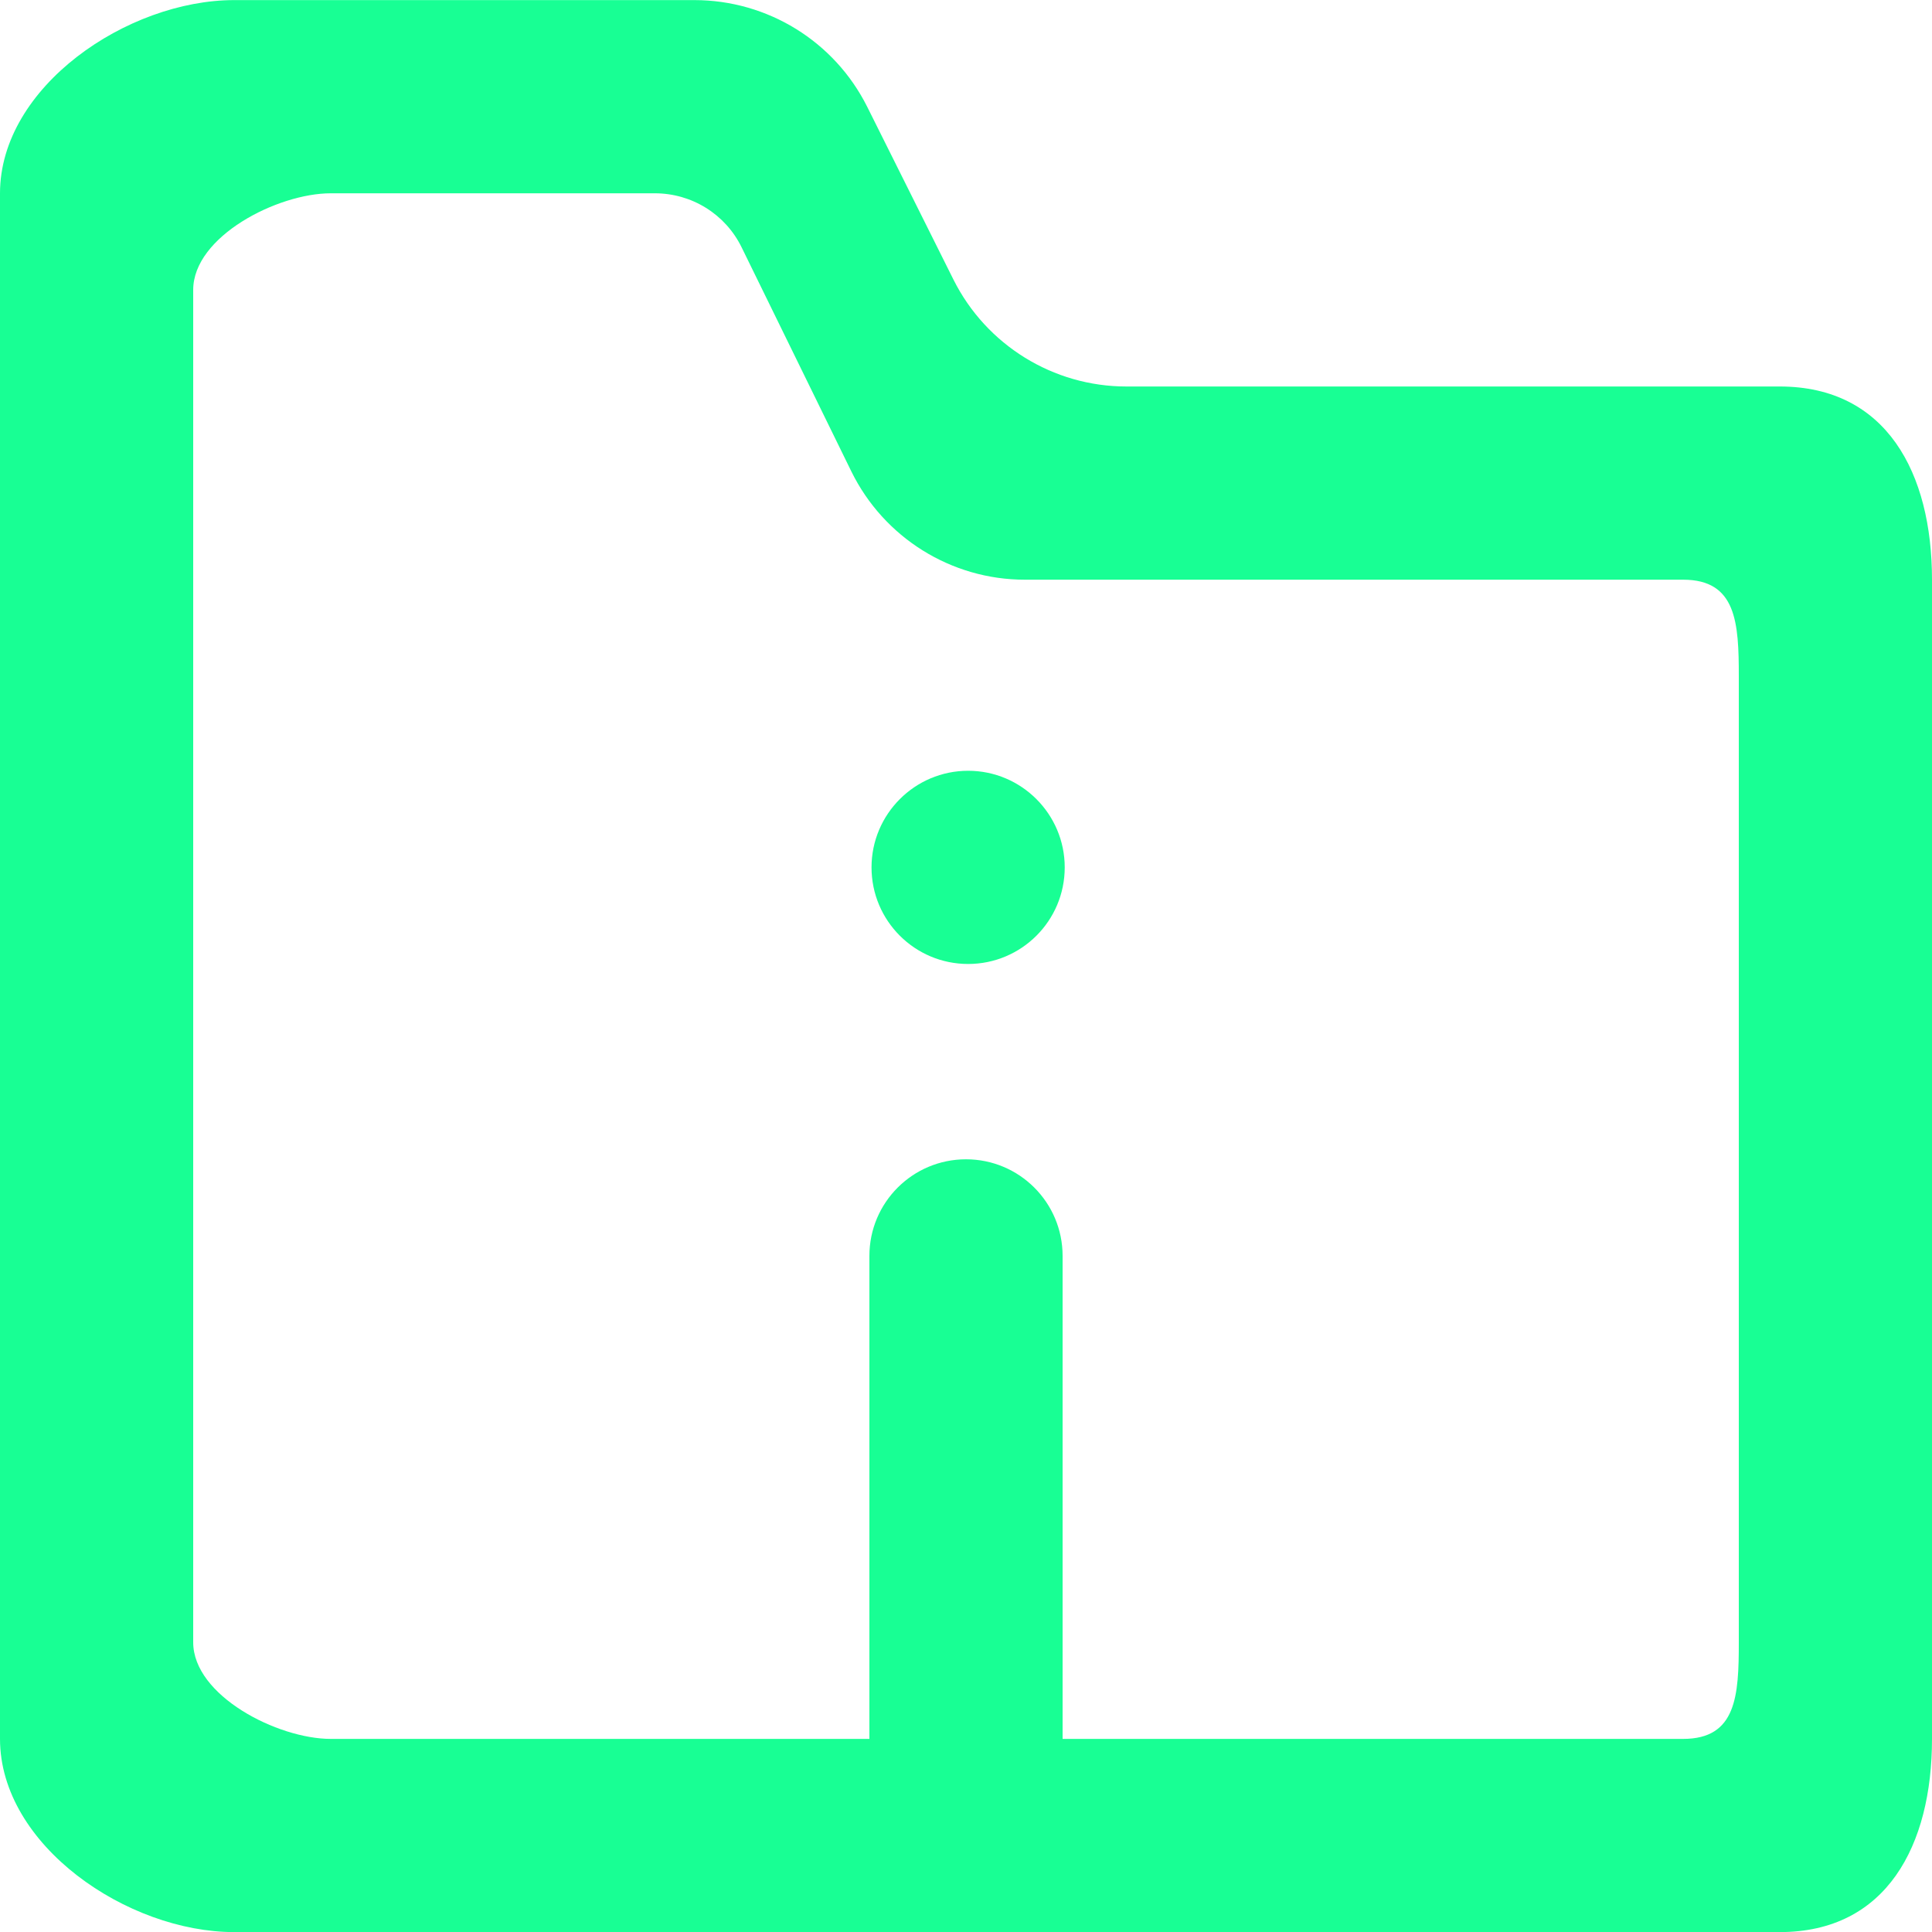 <?xml version="1.0" encoding="UTF-8" standalone="no"?>
<svg width="20px" height="20px" viewBox="0 0 20 20" version="1.1" xmlns="http://www.w3.org/2000/svg" xmlns:xlink="http://www.w3.org/1999/xlink">
    <!-- Generator: Sketch 3.8.1 (29687) - http://www.bohemiancoding.com/sketch -->
    <title>directory_information [#1651]</title>
    <desc>Created with Sketch.</desc>
    <defs></defs>
    <g id="Page-1" stroke="none" stroke-width="1" fill="none" fill-rule="evenodd">
        <g id="Dribbble-Dark-Preview" transform="translate(-60, -1719)" fill="#18FF94">
            <g id="icons" transform="translate(56, 160)">
                <path d="M22,1566.001 C22,1565.448 21.976,1565.001 21.424,1565.001 L14.609,1565.001 C13.846,1565.001 13.149,1564.565 12.813,1563.88 L11.678,1561.562 C11.51,1561.217 11.161,1561.001 10.779,1561.001 L7.424,1561.001 C6.872,1561.001 6,1561.448 6,1562.001 L6,1576.001 C6,1576.553 6.872,1577.001 7.424,1577.001 L13,1577.001 L13,1572.001 C13,1571.448 13.448,1571.001 14,1571.001 C14.552,1571.001 15,1571.448 15,1572.001 L15,1577.001 L21.424,1577.001 C21.976,1577.001 22,1576.553 22,1576.001 L22,1566.001 Z M24,1565.001 L24,1577.001 C24,1578.104 23.529,1579.001 22.424,1579.001 L6.424,1579.001 C5.32,1579.001 4,1578.104 4,1577.001 L4,1561.001 C4,1559.897 5.32,1559.001 6.424,1559.001 L11.188,1559.001 C11.946,1559.001 12.638,1559.428 12.977,1560.105 L13.871,1561.896 C14.21,1562.572 14.903,1563.001 15.66,1563.001 L22.424,1563.001 C23.529,1563.001 24,1563.897 24,1565.001 L24,1565.001 Z M15.022,1567.979 C15.022,1568.532 14.574,1568.979 14.022,1568.979 C13.47,1568.979 13.022,1568.532 13.022,1567.979 C13.022,1567.428 13.47,1566.979 14.022,1566.979 C14.574,1566.979 15.022,1567.428 15.022,1567.979 L15.022,1567.979 Z" id="directory_information-[#1651]"></path>
            </g>
        </g>
    </g>
</svg>